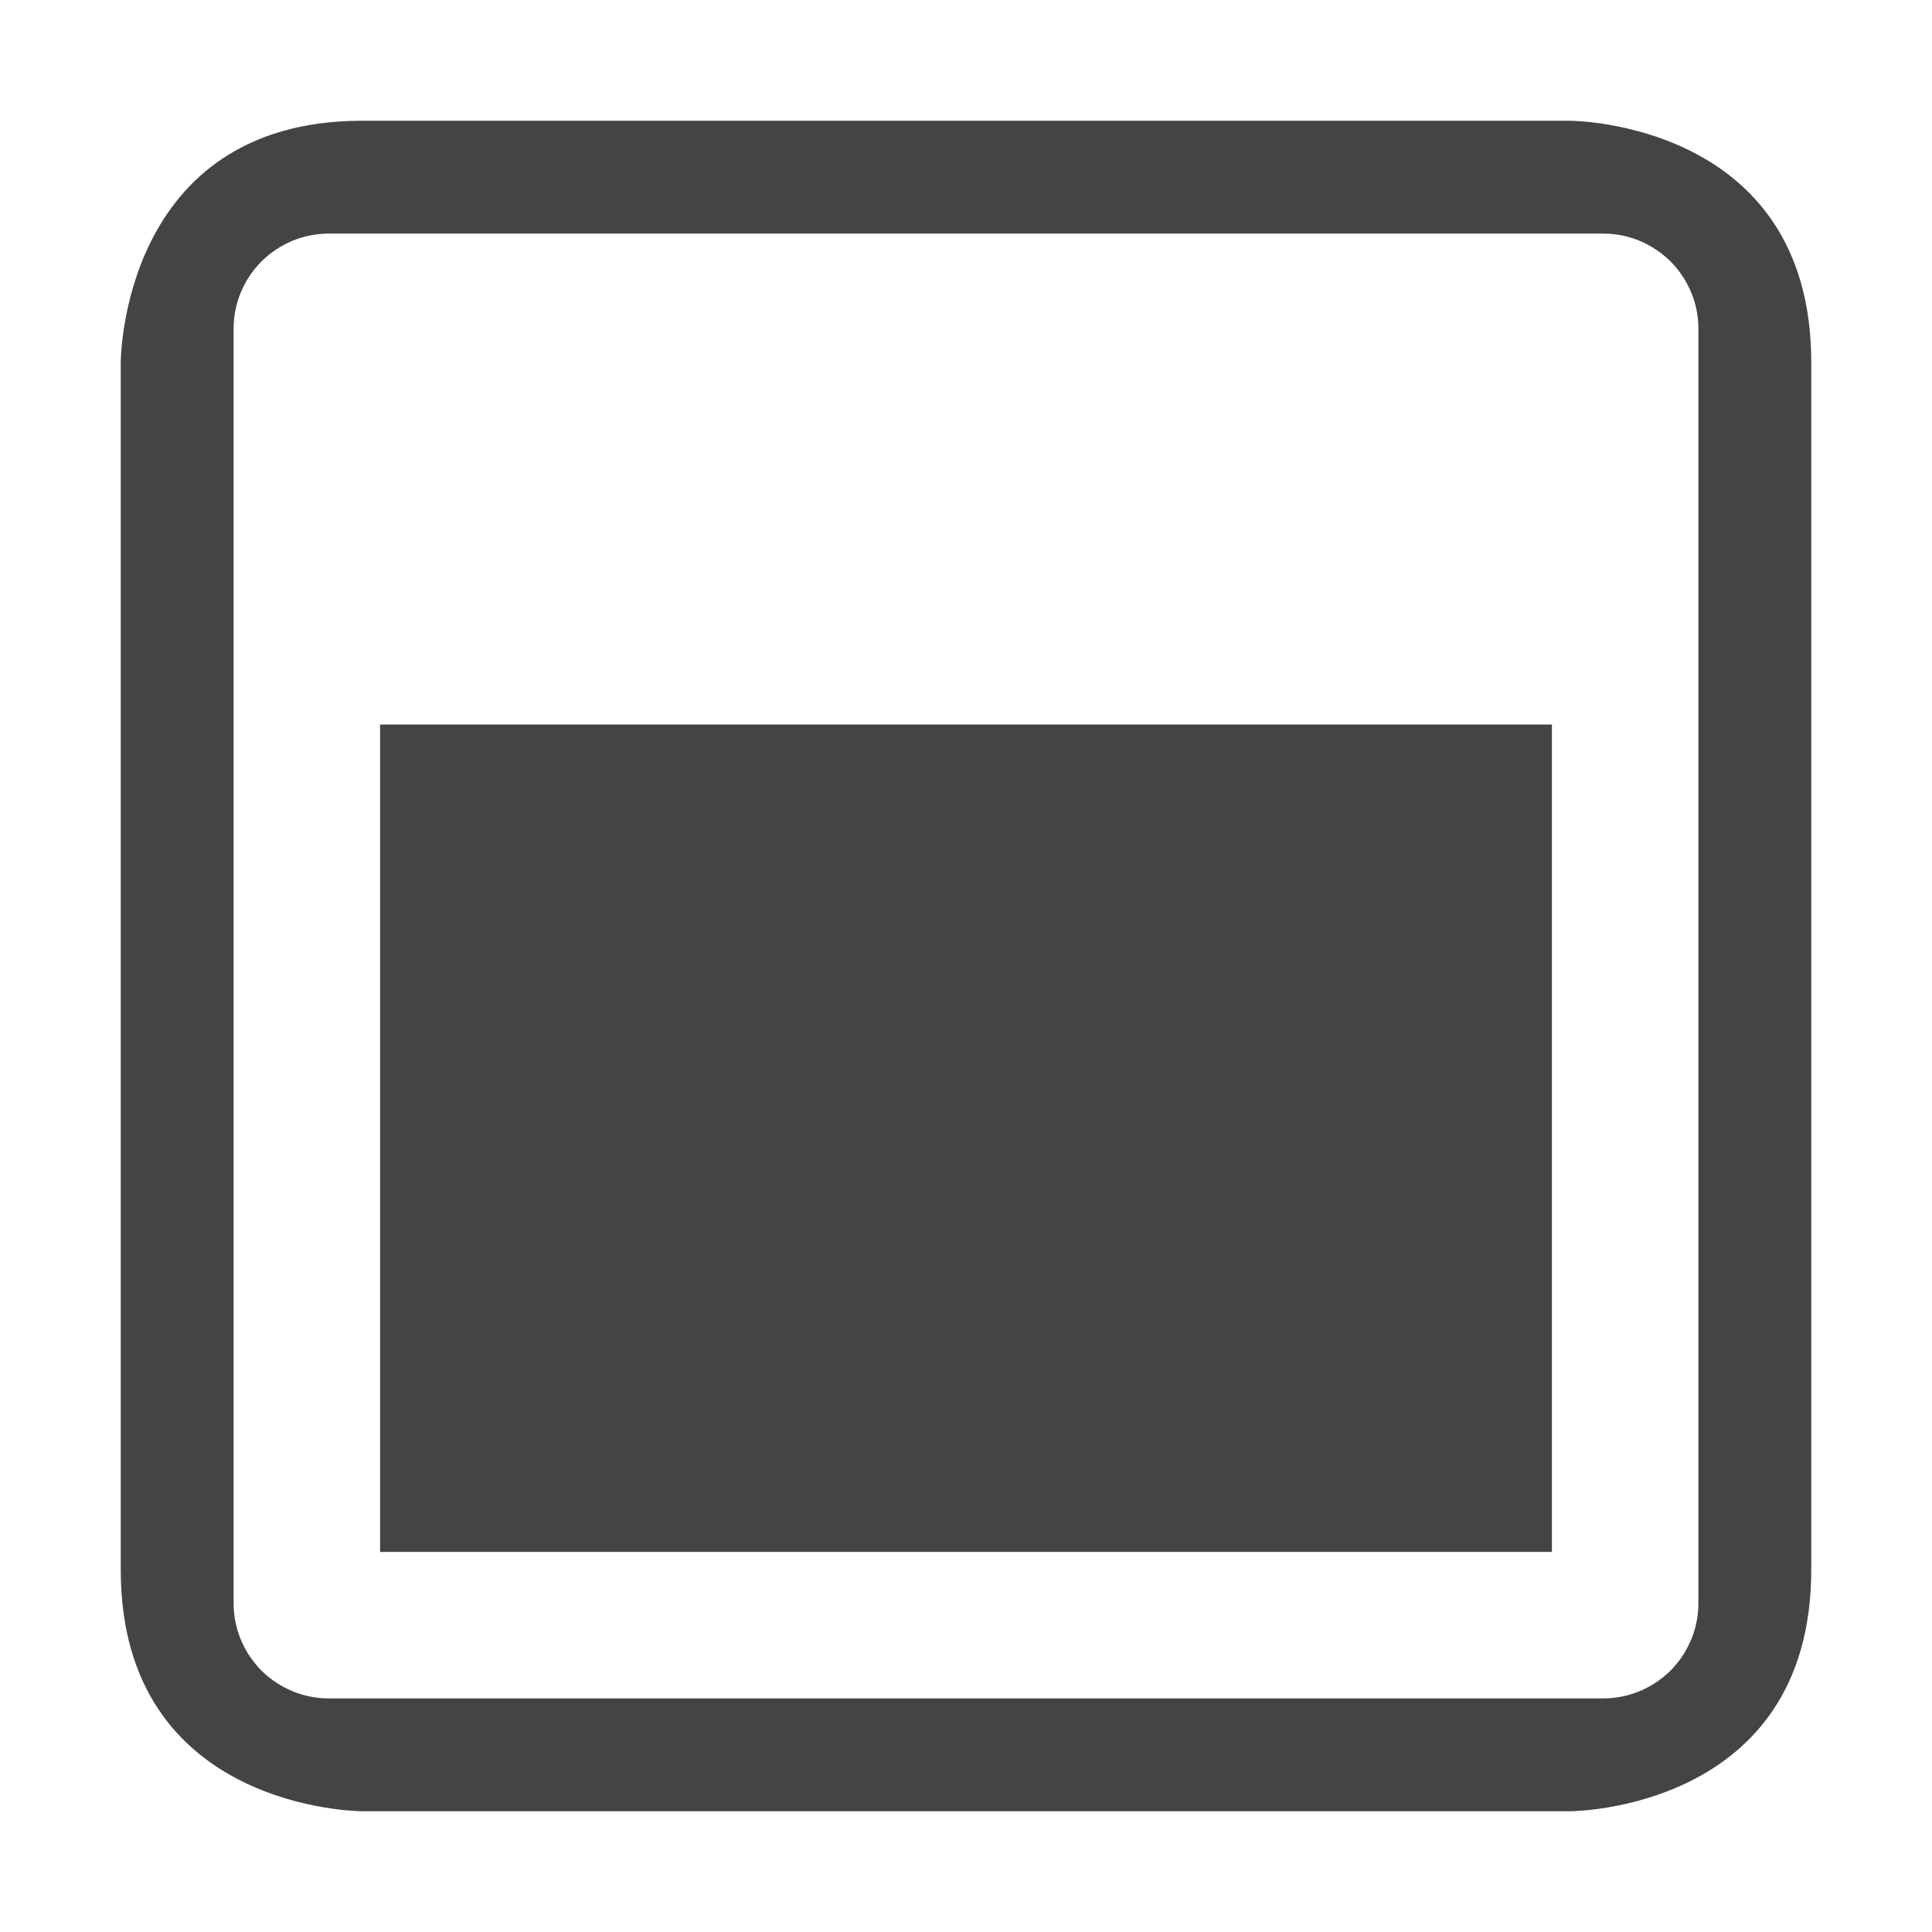 
<svg xmlns="http://www.w3.org/2000/svg" xmlns:xlink="http://www.w3.org/1999/xlink" width="22px" height="22px" viewBox="0 0 22 22" version="1.1">
<g id="surface1">
<path style=" stroke:none;fill-rule:nonzero;fill:rgb(26.667%,26.667%,26.667%);fill-opacity:1;" d="M 4.125 1.375 C 1.375 1.375 1.375 4.125 1.375 4.125 L 1.375 17.875 C 1.375 20.625 4.125 20.625 4.125 20.625 L 17.875 20.625 C 17.875 20.625 20.625 20.625 20.625 17.875 L 20.625 4.125 C 20.625 1.375 17.875 1.375 17.875 1.375 Z M 2.66 3.742 C 2.66 3.457 2.773 3.184 2.977 2.977 C 3.184 2.773 3.457 2.66 3.742 2.66 L 18.258 2.66 C 18.543 2.66 18.816 2.773 19.023 2.977 C 19.227 3.184 19.34 3.457 19.34 3.742 L 19.34 18.258 C 19.34 18.543 19.227 18.816 19.023 19.023 C 18.816 19.227 18.543 19.34 18.258 19.34 L 3.742 19.34 C 3.457 19.34 3.184 19.227 2.977 19.023 C 2.773 18.816 2.66 18.543 2.66 18.258 Z M 4.328 8.25 L 4.328 17.672 L 17.672 17.672 L 17.672 8.25 Z M 4.328 8.25 "/>
</g>
</svg>

